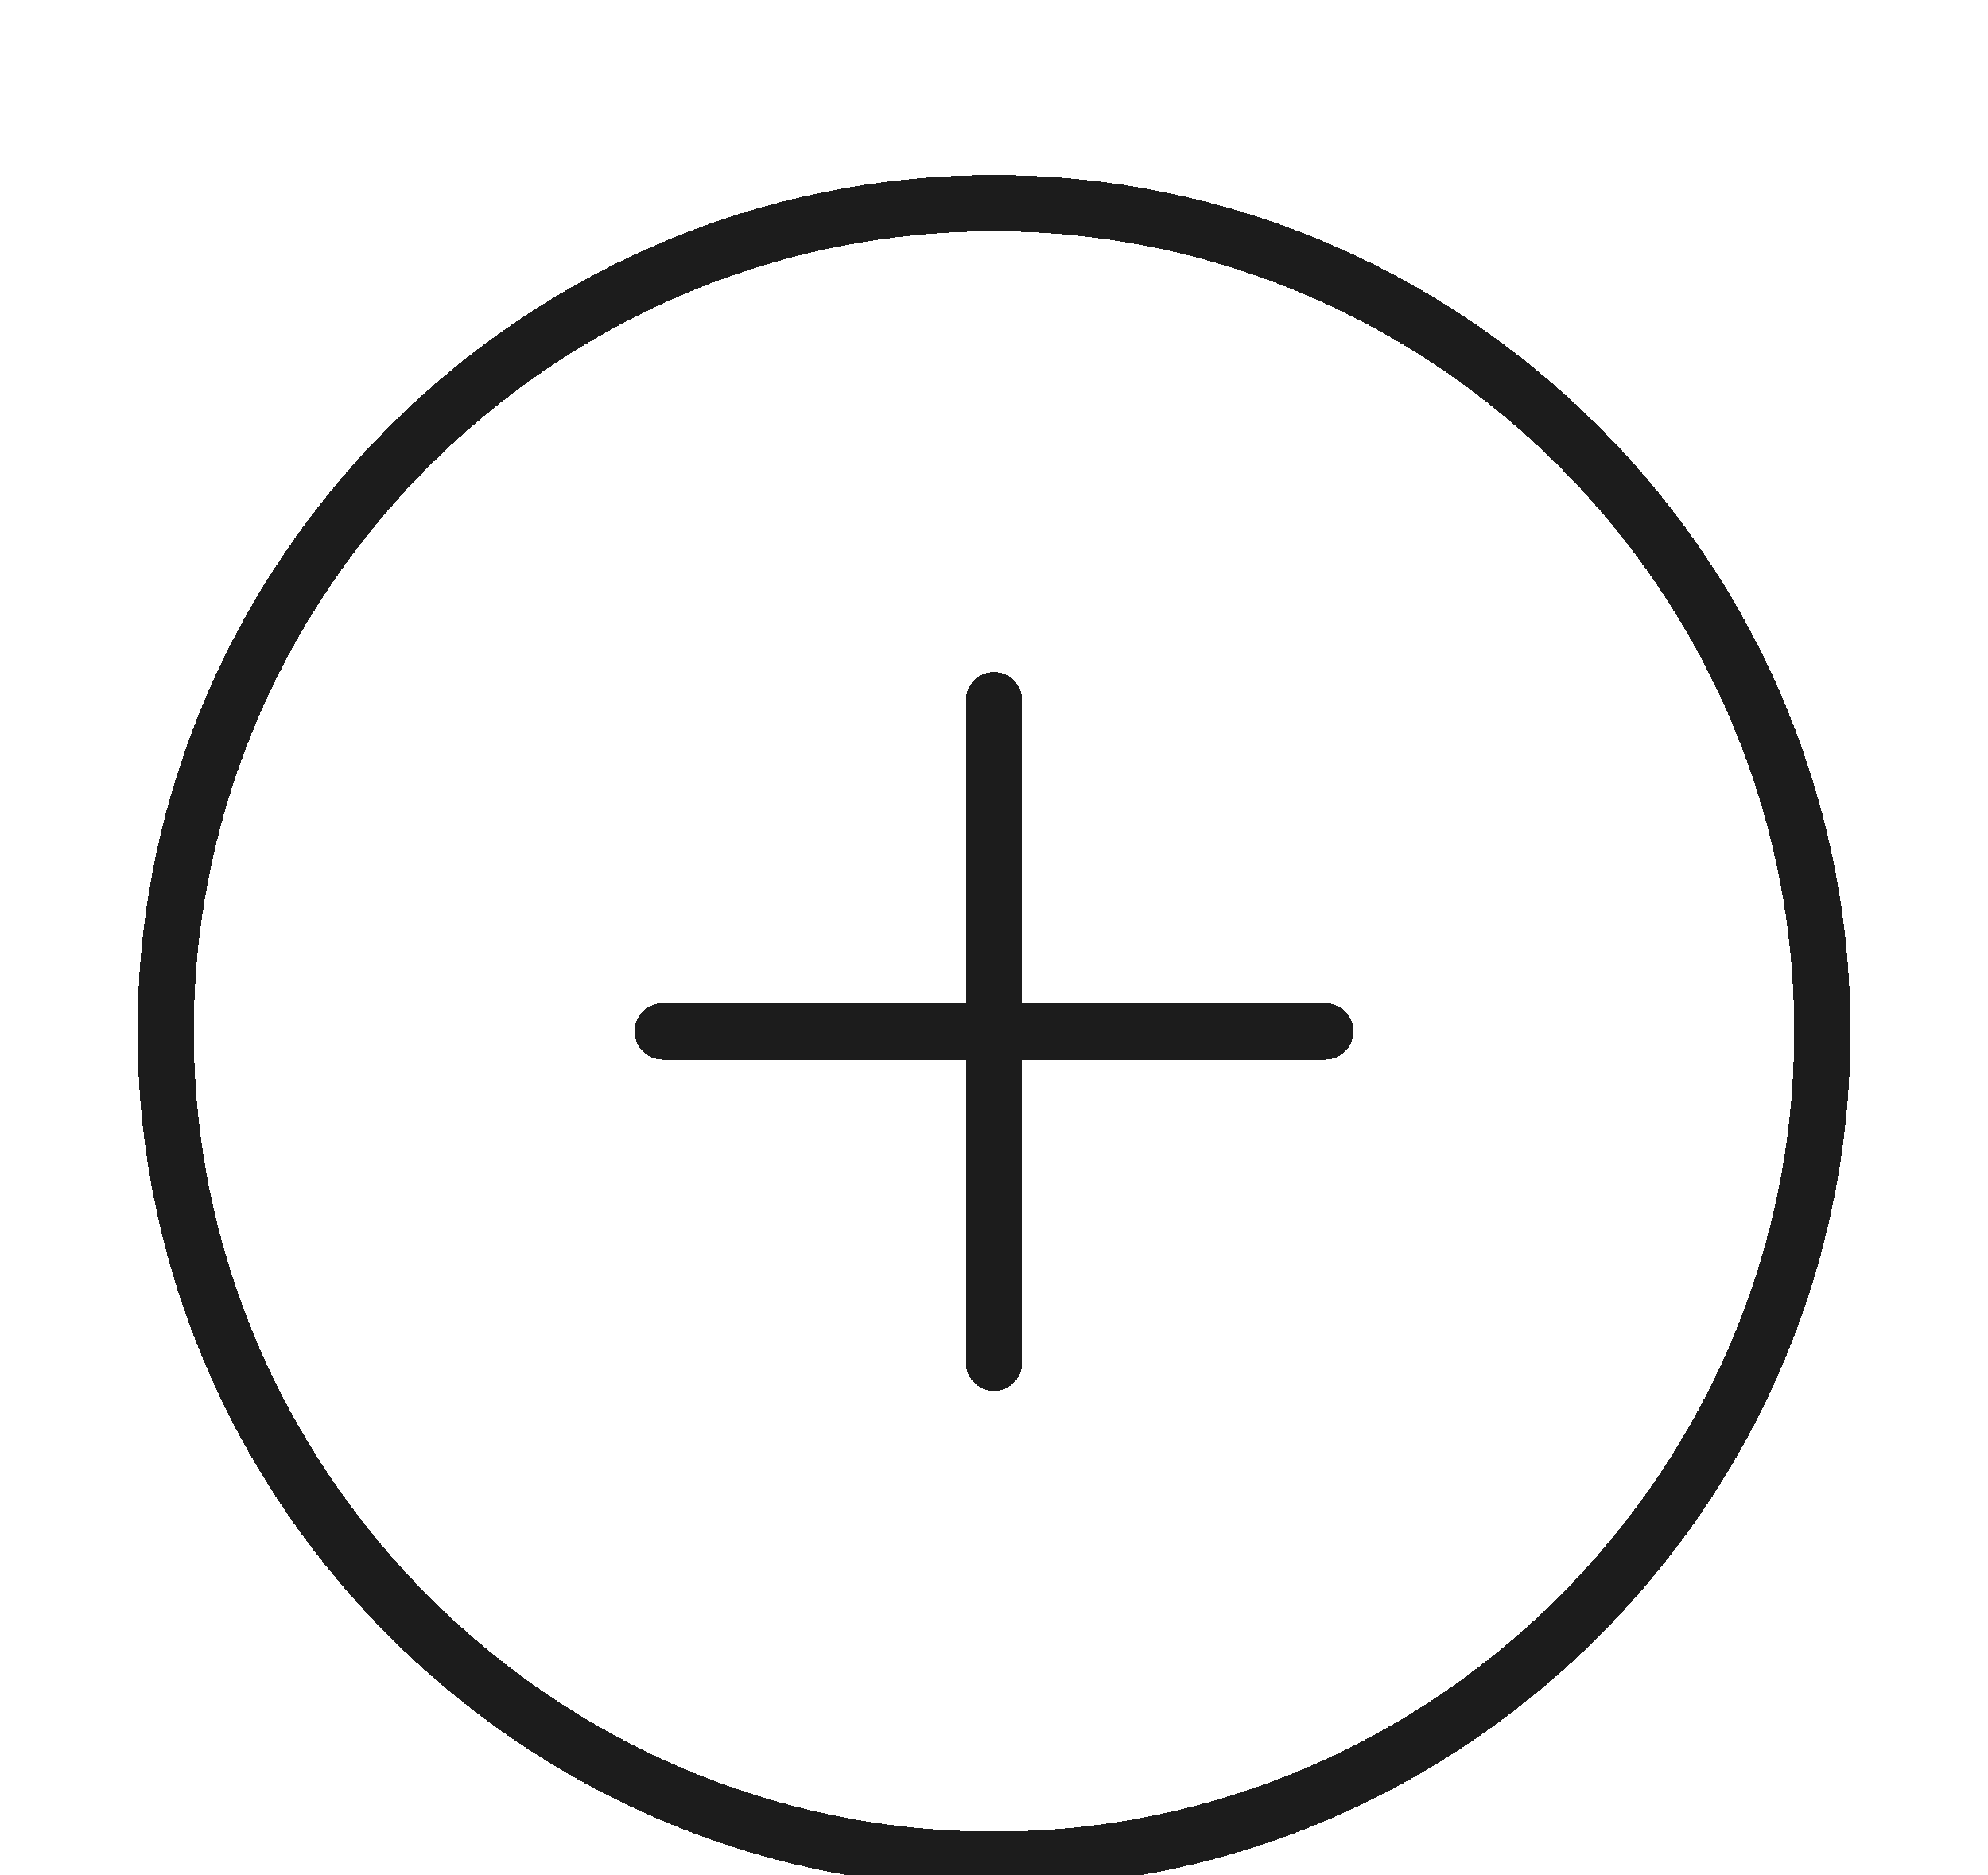 <svg width="53" height="50" viewBox="0 0 53 50" fill="none" xmlns="http://www.w3.org/2000/svg">
<g filter="url(#filter0_d_6_3061)">
<path d="M17.667 23.5H35.333M26.5 32.333V14.667M26.5 45.583C38.646 45.583 48.583 35.646 48.583 23.5C48.583 11.354 38.646 1.417 26.5 1.417C14.354 1.417 4.417 11.354 4.417 23.5C4.417 35.646 14.354 45.583 26.5 45.583Z" stroke="#1C1C1C" stroke-width="1.5" stroke-linecap="round" stroke-linejoin="round" shape-rendering="crispEdges"/>
</g>
<defs>
<filter id="filter0_d_6_3061" x="-0.333" y="0.667" width="53.667" height="53.667" filterUnits="userSpaceOnUse" color-interpolation-filters="sRGB">
<feFlood flood-opacity="0" result="BackgroundImageFix"/>
<feColorMatrix in="SourceAlpha" type="matrix" values="0 0 0 0 0 0 0 0 0 0 0 0 0 0 0 0 0 0 127 0" result="hardAlpha"/>
<feOffset dy="4"/>
<feGaussianBlur stdDeviation="2"/>
<feComposite in2="hardAlpha" operator="out"/>
<feColorMatrix type="matrix" values="0 0 0 0 0 0 0 0 0 0 0 0 0 0 0 0 0 0 0.25 0"/>
<feBlend mode="normal" in2="BackgroundImageFix" result="effect1_dropShadow_6_3061"/>
<feBlend mode="normal" in="SourceGraphic" in2="effect1_dropShadow_6_3061" result="shape"/>
</filter>
</defs>
</svg>
